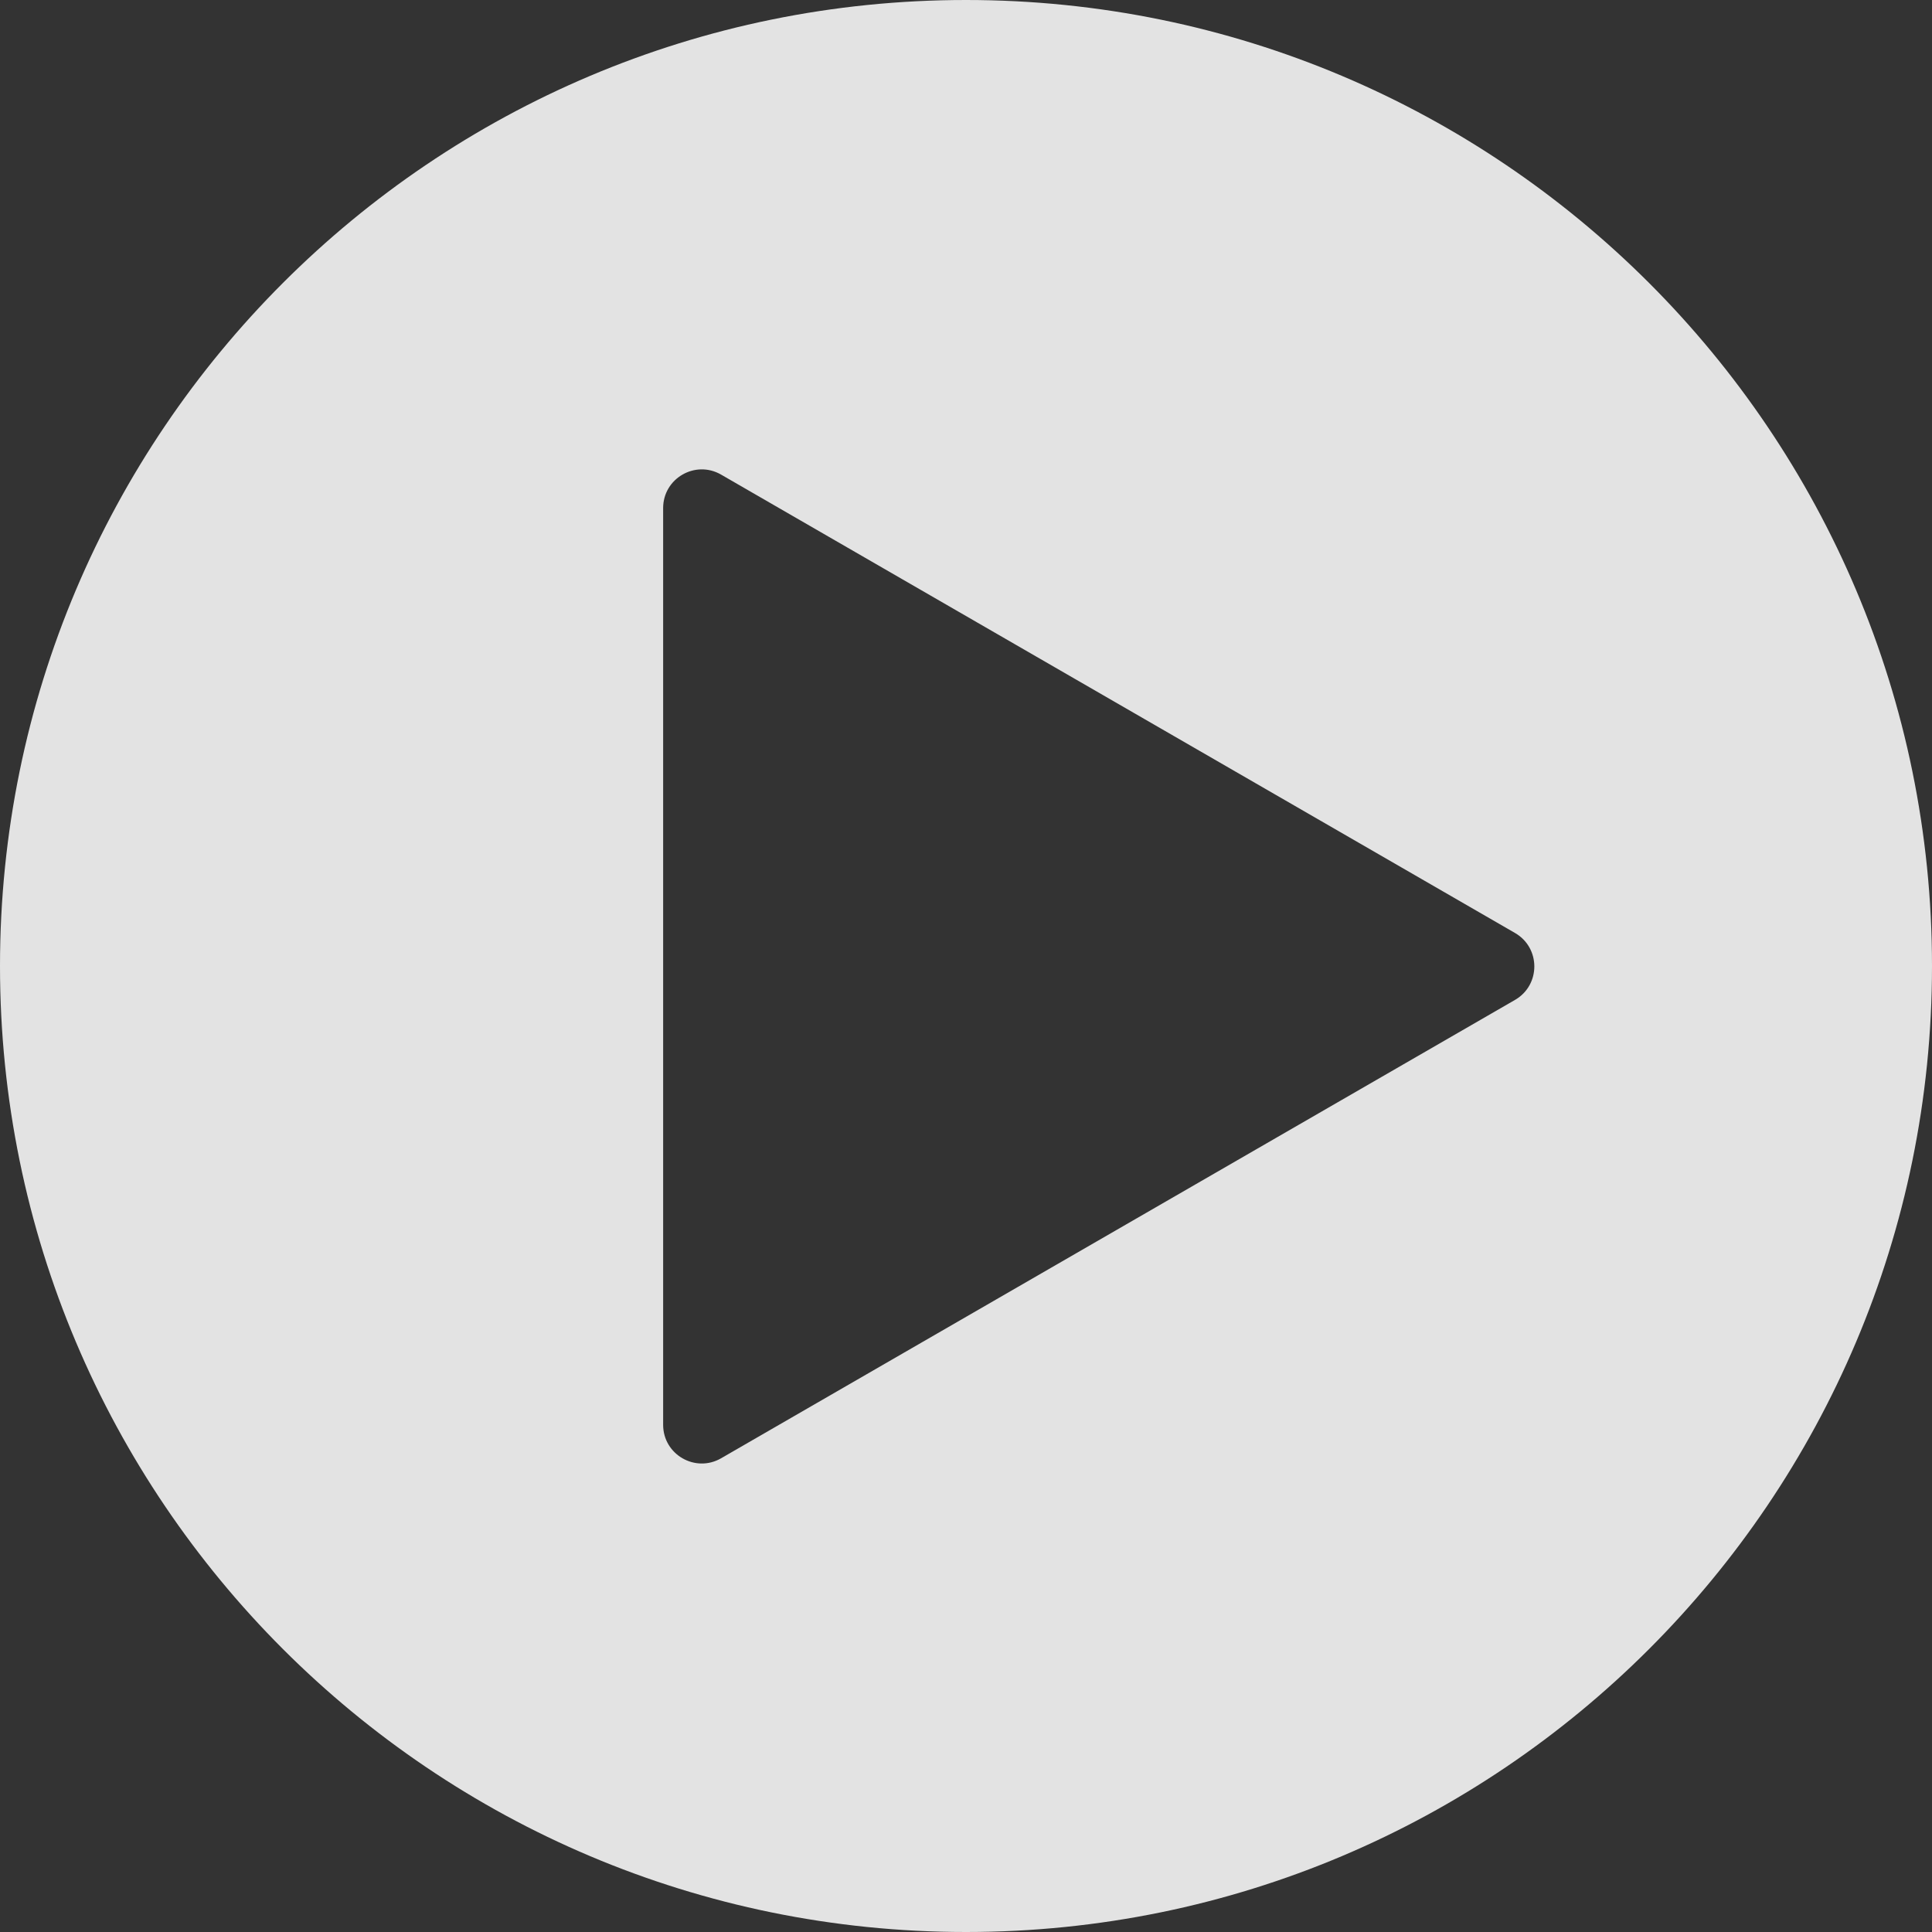 <svg width="100" height="100" viewBox="0 0 100 100" fill="none" xmlns="http://www.w3.org/2000/svg">
<rect x="0" y="0" width="100" height="100" fill="#333333" stroke="none"/>
<path fill-rule="evenodd" clip-rule="evenodd" d="M50 100C77.614 100 100 77.614 100 50C100 22.386 77.614 0 50 0C22.386 0 0 22.386 0 50C0 77.614 22.386 100 50 100ZM78.417 51.755C79.75 50.985 79.75 49.061 78.417 48.291L37.324 24.566C35.991 23.796 34.324 24.758 34.324 26.298L34.324 73.748C34.324 75.288 35.991 76.25 37.324 75.48L78.417 51.755Z" fill="white" fill-opacity="0.86"/>
</svg>
